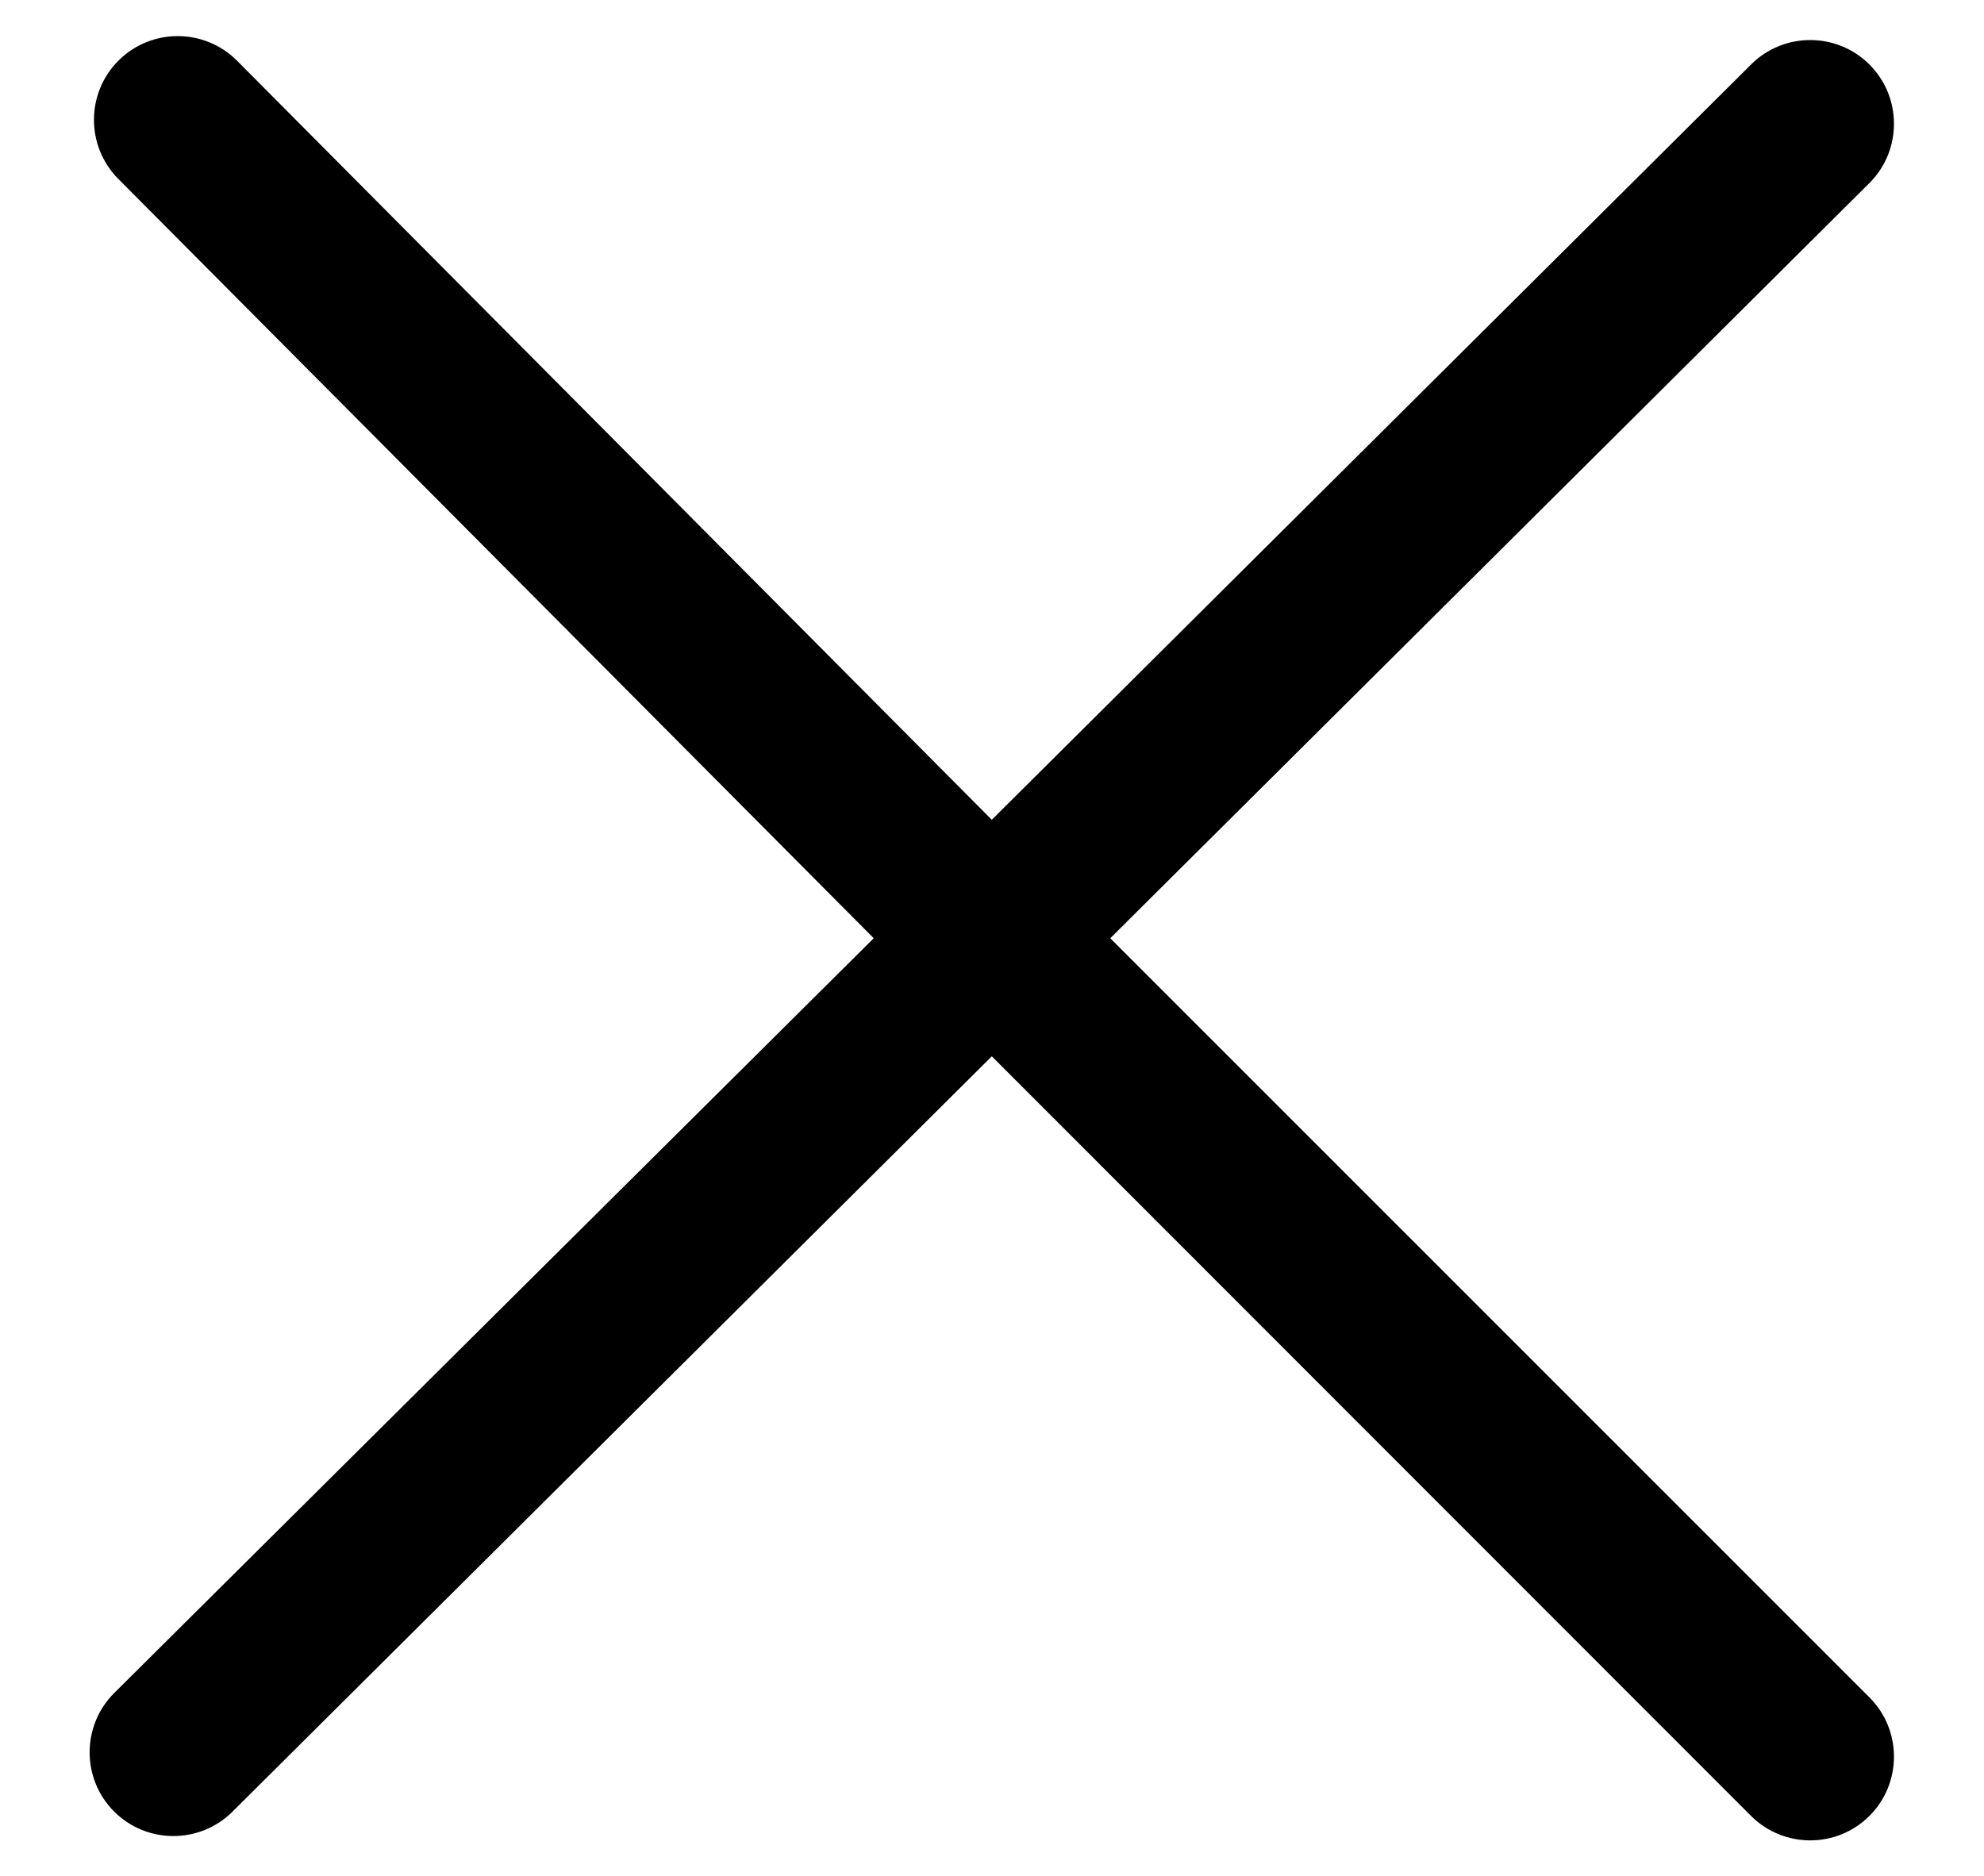 <?xml version="1.0" encoding="utf-8"?>
<!-- Generator: Adobe Illustrator 26.0.2, SVG Export Plug-In . SVG Version: 6.00 Build 0)  -->
<svg version="1.1" id="Layer_1" xmlns="http://www.w3.org/2000/svg" xmlns:xlink="http://www.w3.org/1999/xlink" x="0px" y="0px"
	 viewBox="0 0 504.1 476.7" style="enable-background:new 0 0 504.1 476.7;" xml:space="preserve">
<style type="text/css">
	.st0{fill-rule:evenodd;clip-rule:evenodd;}
</style>
<path class="st0" d="M282.1,238.4L475,431.3c8.3,8.3,8.3,21.8,0,30.1s-21.8,8.3-30.1,0L252,268.4L59.1,460.3
	c-8.3,8.3-21.8,8.3-30.1,0s-8.3-21.8,0-30.1L222,238.4L30.1,45.5c-8.3-8.3-8.3-21.8,0-30.1s21.8-8.3,30.1,0L252,208.3L444.9,16.4
	c8.3-8.3,21.8-8.3,30.1,0s8.3,21.8,0,30.1L282.1,238.4z"/>
</svg>
